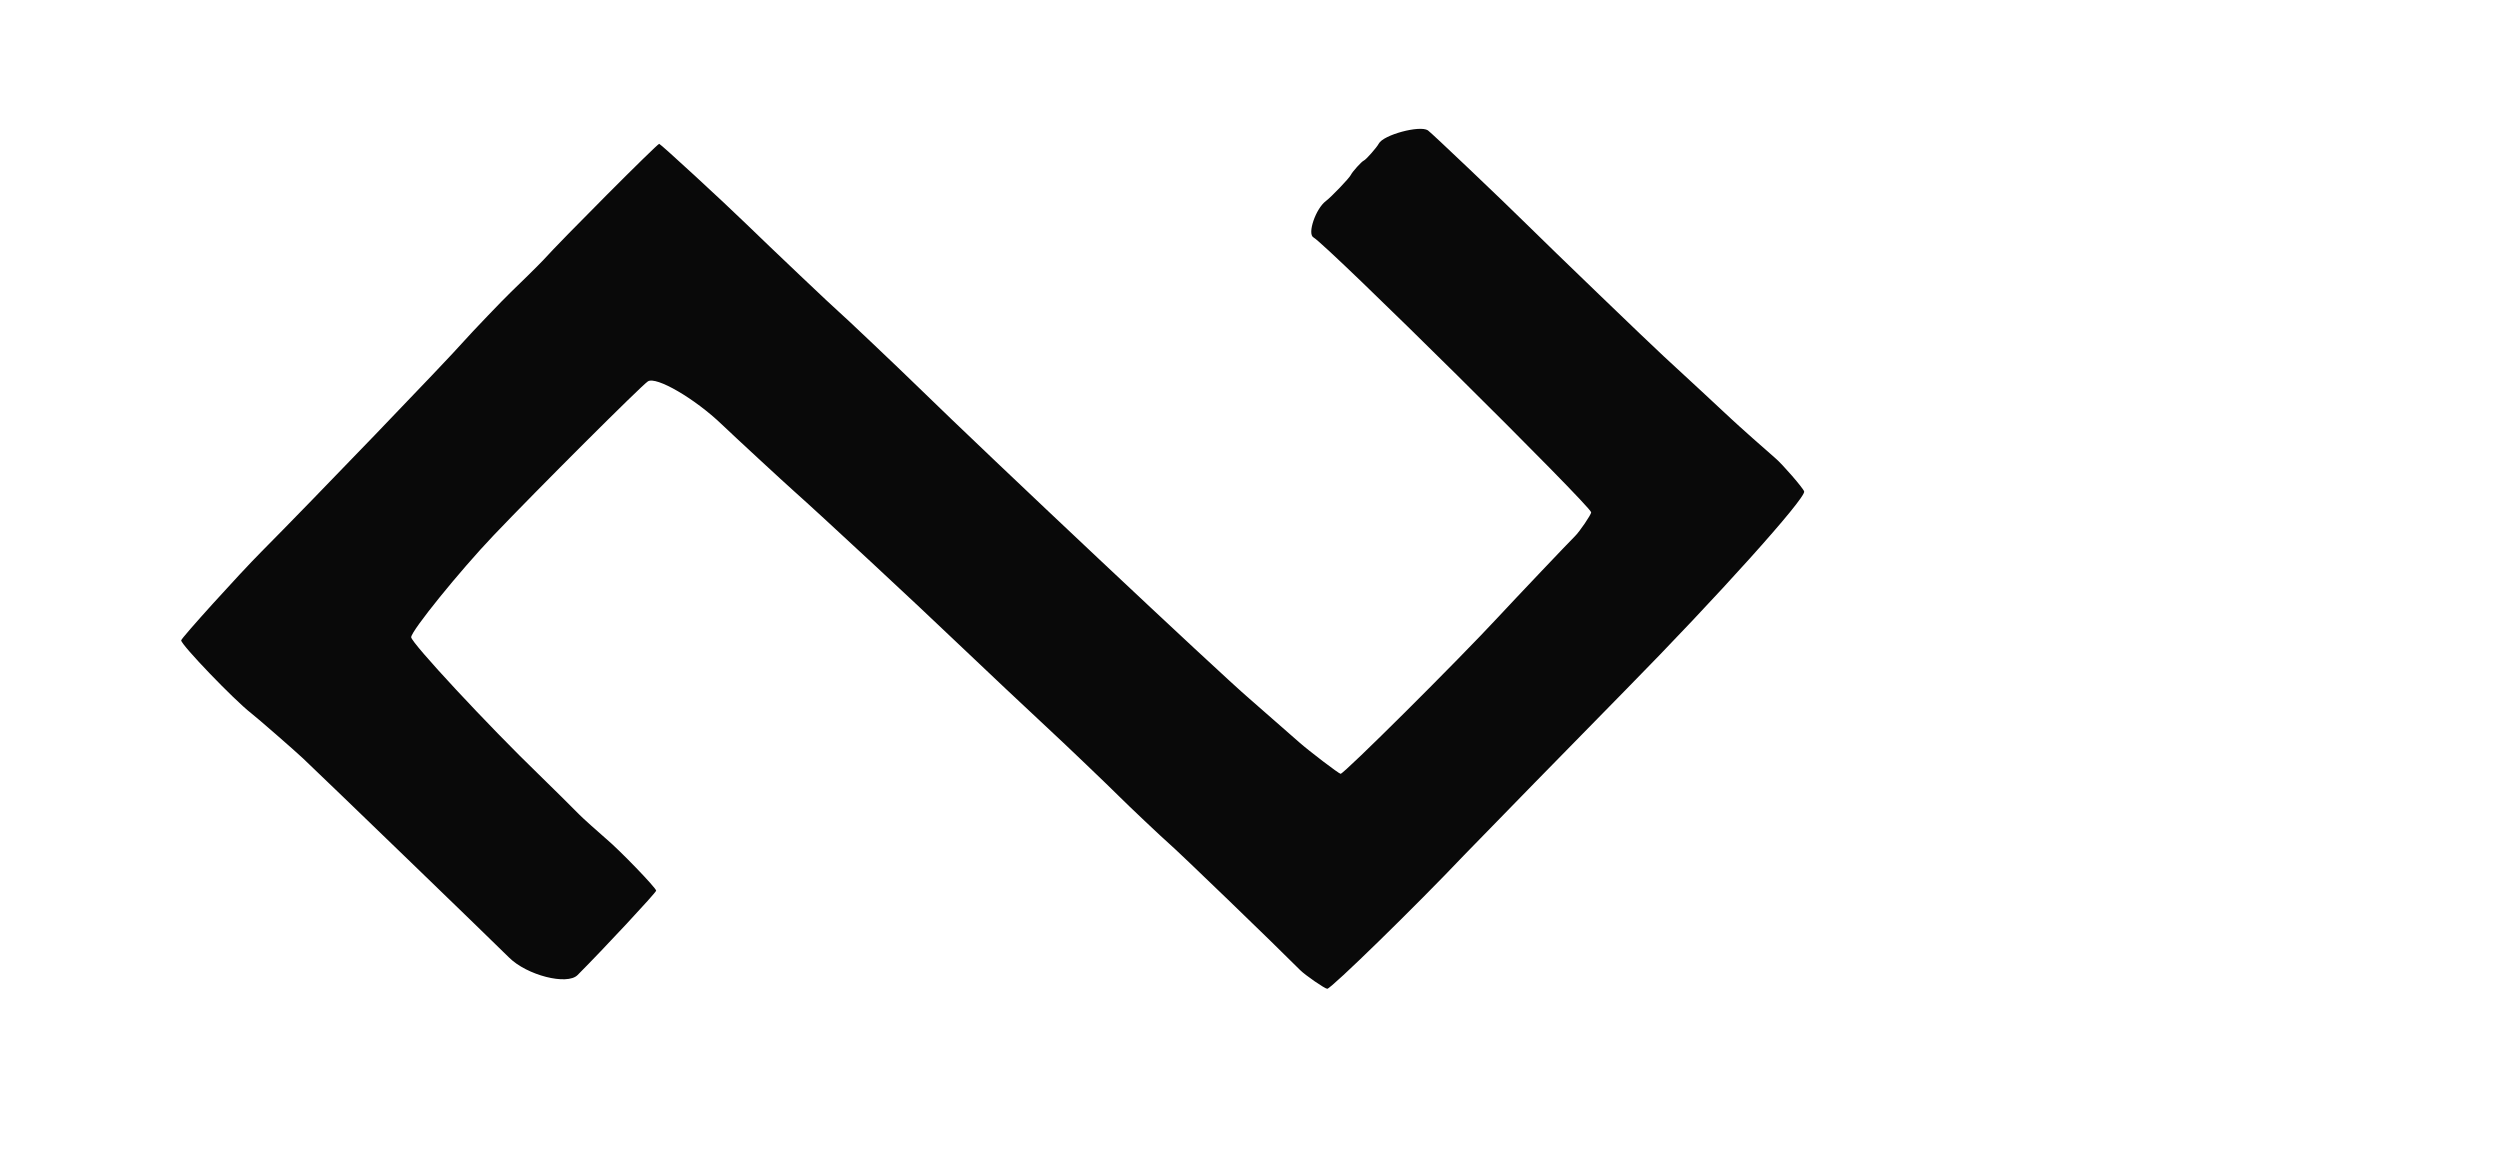 <?xml version="1.0" encoding="UTF-8" standalone="no"?>
<!-- Created with Inkscape (http://www.inkscape.org/) -->
<svg
   xmlns:dc="http://purl.org/dc/elements/1.1/"
   xmlns:cc="http://web.resource.org/cc/"
   xmlns:rdf="http://www.w3.org/1999/02/22-rdf-syntax-ns#"
   xmlns:svg="http://www.w3.org/2000/svg"
   xmlns="http://www.w3.org/2000/svg"
   xmlns:sodipodi="http://sodipodi.sourceforge.net/DTD/sodipodi-0.dtd"
   xmlns:inkscape="http://www.inkscape.org/namespaces/inkscape"
   id="svg3470"
   sodipodi:version="0.32"
   inkscape:version="0.45.1"
   width="500"
   height="233"
   version="1.0"
	 inkscape:output_extension="org.inkscape.output.svg.inkscape">
  <sodipodi:namedview
	 inkscape:window-height="934"
	 inkscape:window-width="1280"
	 inkscape:pageshadow="2"
	 inkscape:pageopacity="0.0"
	 guidetolerance="10.0"
	 gridtolerance="10.0"
	 objecttolerance="10.0"
	 borderopacity="1.0"
	 bordercolor="#ad7a35"
	 pagecolor="#ad7a35"
	 id="base"
	 inkscape:zoom="1.6180258"
	 inkscape:cx="199"
	 inkscape:cy="116.5"
	 inkscape:window-x="-4"
	 inkscape:window-y="-4"
	 inkscape:current-layer="svg3470" />
  <defs
	 id="defs3473" />
  <path
	 style="fill:#090909"
	 d="M 101.819,191.514 C 98.393,188.106 65.325,156.145 60.622,151.695 C 59.003,150.163 51.474,143.601 50.236,142.644 C 46.857,140.029 36.236,128.976 36.236,128.073 C 36.236,127.634 47.847,114.799 52.251,110.37 C 62.23,100.335 89.489,71.998 92.736,68.284 C 94.111,66.711 100.963,59.556 102.186,58.415 C 103.41,57.273 108.123,52.612 108.686,51.986 C 112.306,47.962 131.448,28.764 131.84,28.764 C 132.099,28.764 144.727,40.391 149.258,44.801 C 153.79,49.211 167.147,61.885 167.683,62.282 C 168.218,62.68 179.847,73.709 183.722,77.496 C 197.757,91.207 243.904,134.621 249.864,139.721 C 250.654,140.397 257.898,146.74 259.855,148.471 C 261.813,150.202 267.805,154.764 268.121,154.764 C 268.809,154.764 291.518,132.17 299.736,123.308 C 303.036,119.749 314.092,108.104 314.986,107.245 C 315.88,106.386 318.236,102.925 318.236,102.471 C 318.236,101.294 265.423,49.008 262.687,47.477 C 261.418,46.766 263.145,41.722 265.177,40.206 C 266.26,39.397 269.879,35.612 270.168,34.986 C 270.457,34.359 272.339,32.278 272.764,32.115 C 273.189,31.952 275.358,29.495 275.756,28.726 C 276.661,26.975 283.953,25.004 285.58,26.07 C 286.203,26.478 300.562,40.136 305.386,44.908 C 310.21,49.681 330.051,68.789 332.753,71.264 C 335.455,73.739 345.229,82.801 346.235,83.764 C 347.241,84.726 353.652,90.44 355.078,91.645 C 356.504,92.85 360.676,97.669 360.833,98.292 C 361.175,99.656 343.336,119.492 325.236,137.873 C 317.949,145.274 294.45,169.308 292.824,171.024 C 283.294,181.081 266.216,197.76 265.451,197.757 C 264.98,197.755 261.039,195.036 260.016,194.007 C 254.919,188.879 235.525,170.163 233.741,168.651 C 232.642,167.719 225.392,160.861 223.741,159.191 C 222.089,157.521 212.299,148.154 210.236,146.271 C 208.174,144.387 194.373,131.39 191.201,128.343 C 184.343,121.756 163.454,102.343 158.834,98.264 C 156.966,96.614 146.492,86.932 144.388,84.909 C 138.989,79.72 131.223,75.198 129.571,76.28 C 128.255,77.142 107.505,97.853 98.736,107.056 C 91.96,114.168 82.236,126.181 82.236,127.441 C 82.236,128.551 97.689,145.171 107.814,154.95 C 109.717,156.789 115.576,162.589 115.894,162.95 C 116.213,163.311 120.081,166.801 121.23,167.764 C 123.957,170.049 131.229,177.587 131.231,178.132 C 131.233,178.507 120.72,189.797 115.512,195.014 C 113.418,197.111 105.381,195.056 101.819,191.514 z "
	 id="path4868" />
</svg>
